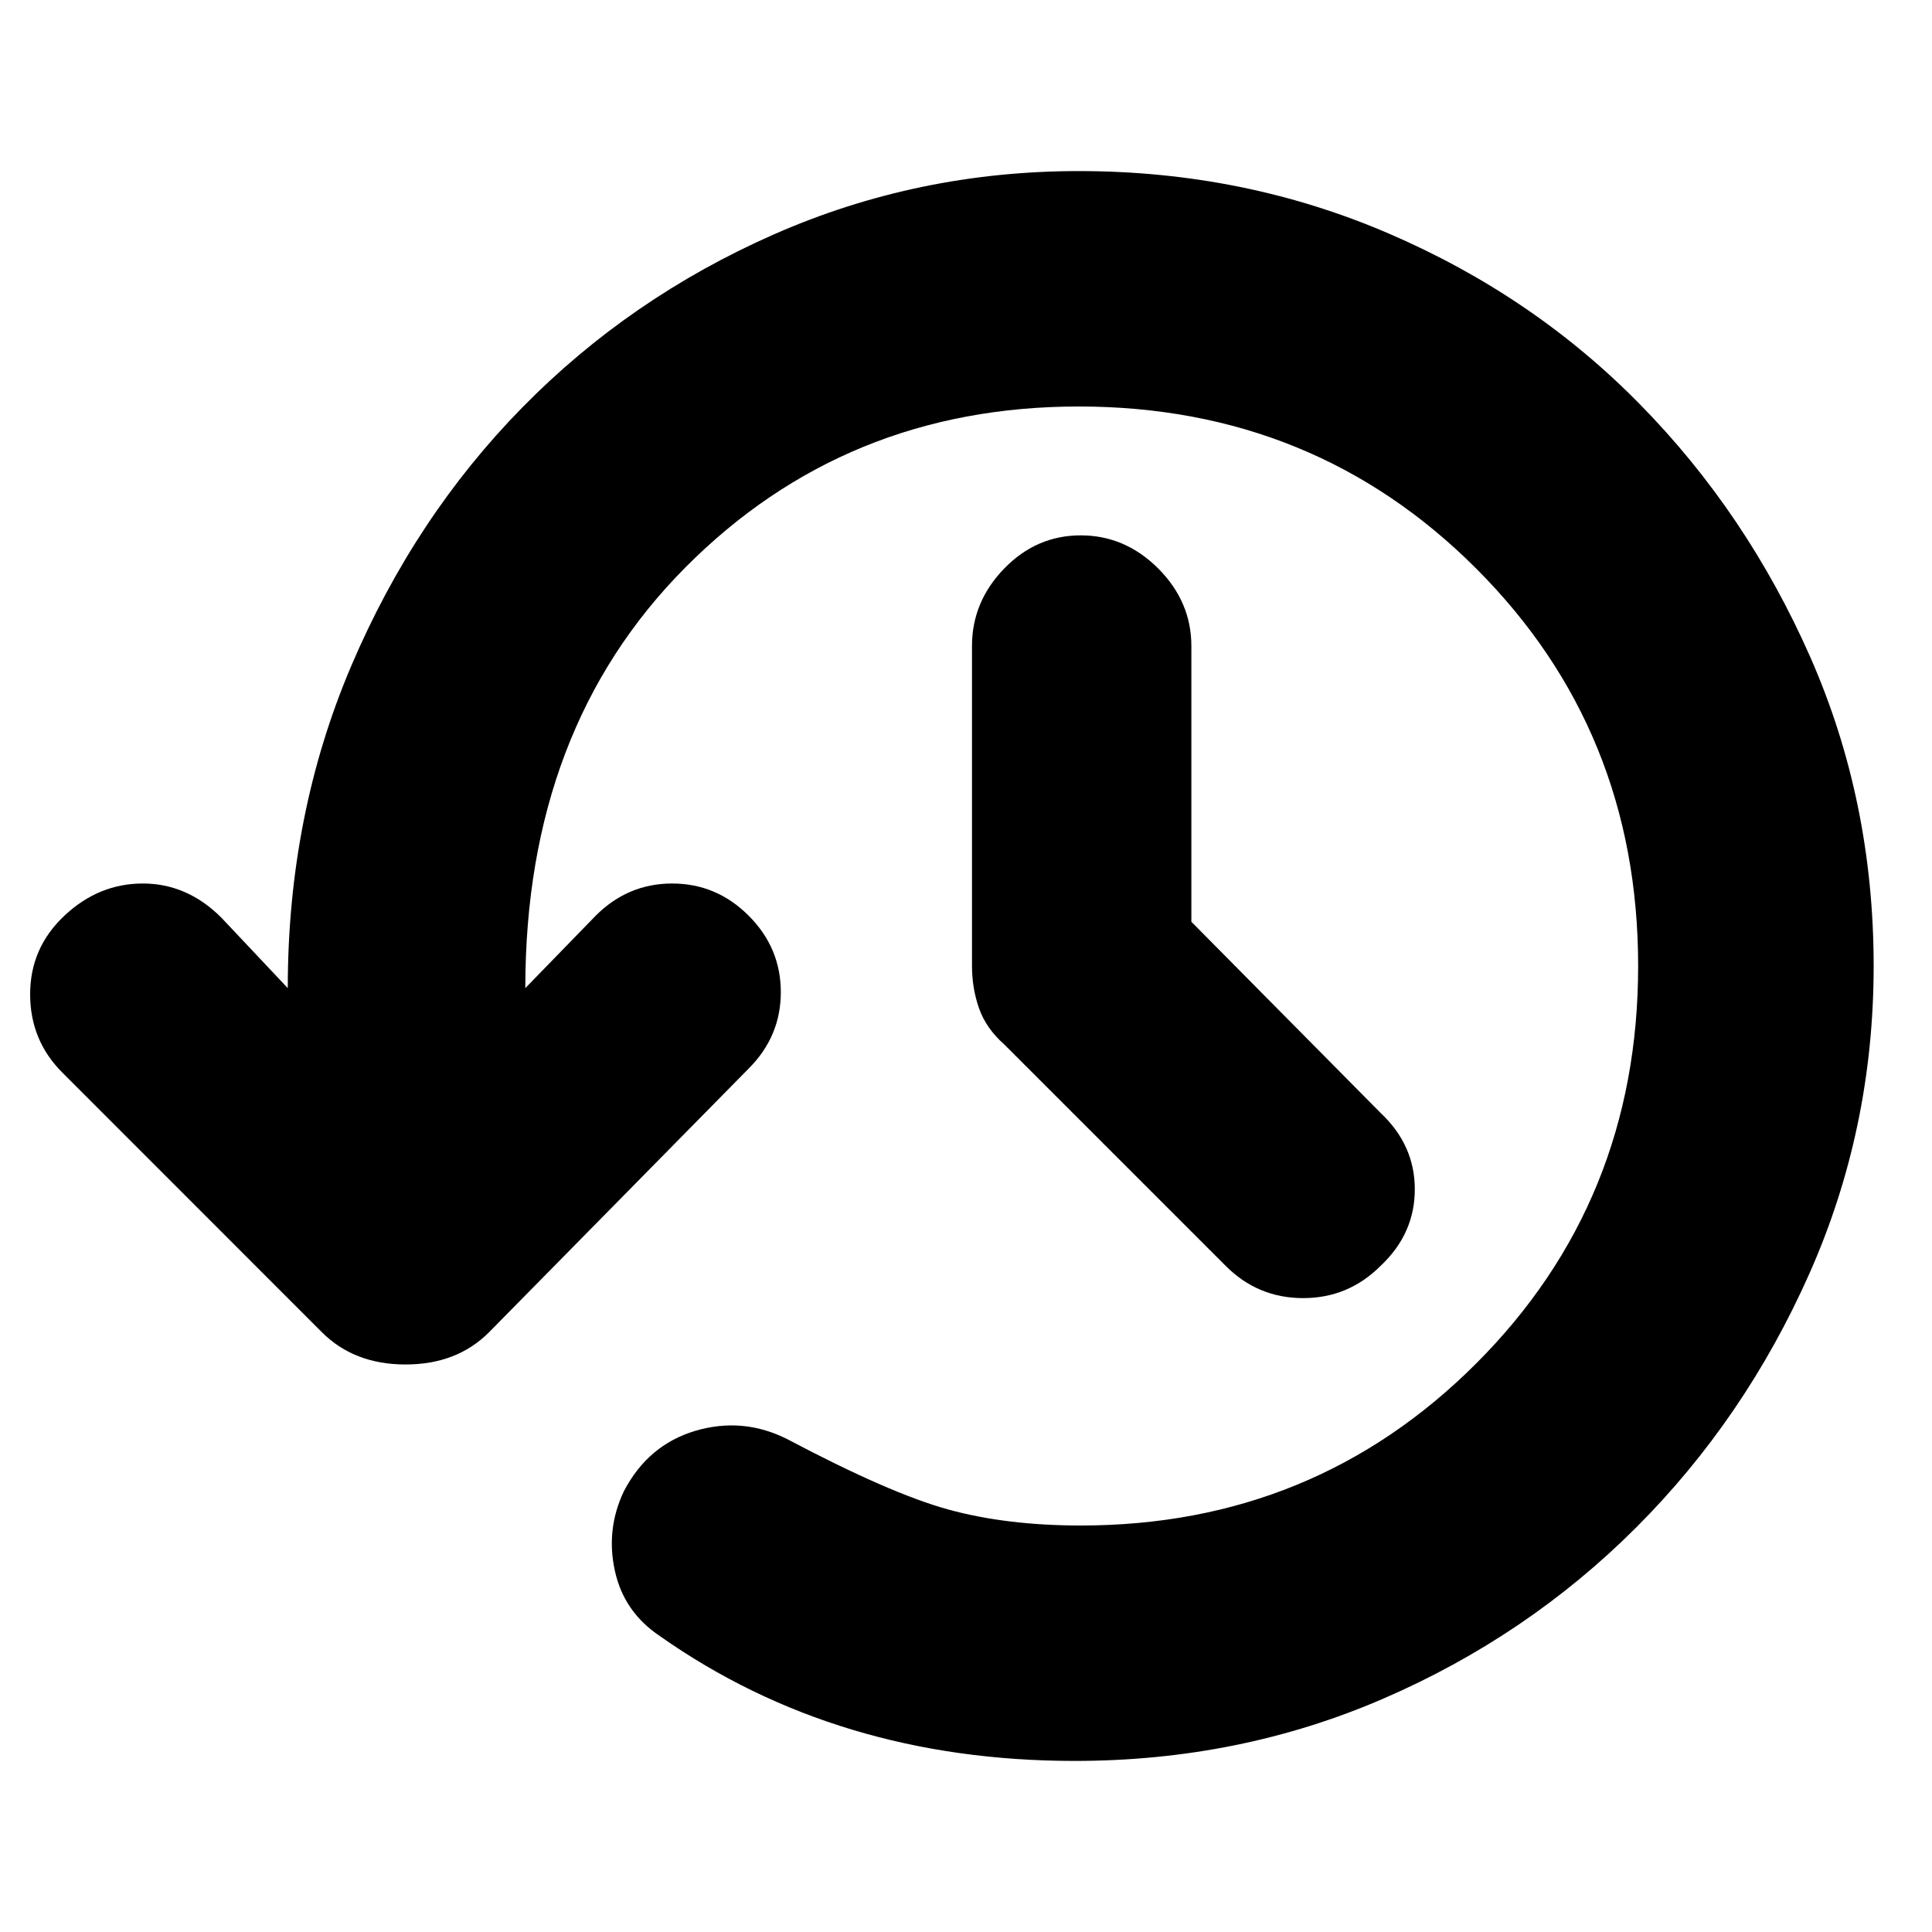 <svg xmlns="http://www.w3.org/2000/svg" height="20" width="20"><path d="M11.125 18.229Q9.896 18.229 8.823 17.906Q7.75 17.583 6.833 16.938Q6.458 16.688 6.365 16.26Q6.271 15.833 6.458 15.438Q6.708 14.958 7.198 14.812Q7.688 14.667 8.146 14.896Q9.208 15.458 9.812 15.625Q10.417 15.792 11.188 15.792Q13.604 15.792 15.281 14.115Q16.958 12.438 16.958 10Q16.958 7.562 15.281 5.885Q13.604 4.208 11.167 4.208Q8.75 4.208 7.094 5.875Q5.438 7.542 5.438 10.229L6.167 9.479Q6.5 9.146 6.958 9.146Q7.417 9.146 7.75 9.479Q8.083 9.812 8.083 10.271Q8.083 10.729 7.75 11.062L5.062 13.792Q4.729 14.125 4.198 14.125Q3.667 14.125 3.333 13.792L0.646 11.104Q0.312 10.771 0.312 10.292Q0.312 9.812 0.667 9.479Q1.021 9.146 1.479 9.146Q1.938 9.146 2.292 9.5L2.979 10.229Q2.979 8.438 3.635 6.896Q4.292 5.354 5.406 4.219Q6.521 3.083 8.01 2.427Q9.5 1.771 11.167 1.771Q12.875 1.771 14.375 2.417Q15.875 3.062 16.979 4.188Q18.083 5.312 18.74 6.802Q19.396 8.292 19.396 10Q19.396 11.688 18.729 13.188Q18.062 14.688 16.938 15.812Q15.812 16.938 14.323 17.583Q12.833 18.229 11.125 18.229ZM12.333 9.542 14.292 11.521Q14.646 11.854 14.646 12.312Q14.646 12.771 14.292 13.104Q13.958 13.438 13.49 13.438Q13.021 13.438 12.688 13.104L10.396 10.812Q10.208 10.646 10.135 10.438Q10.062 10.229 10.062 10V6.688Q10.062 6.229 10.396 5.885Q10.729 5.542 11.188 5.542Q11.646 5.542 11.99 5.885Q12.333 6.229 12.333 6.688Z"/></svg>
